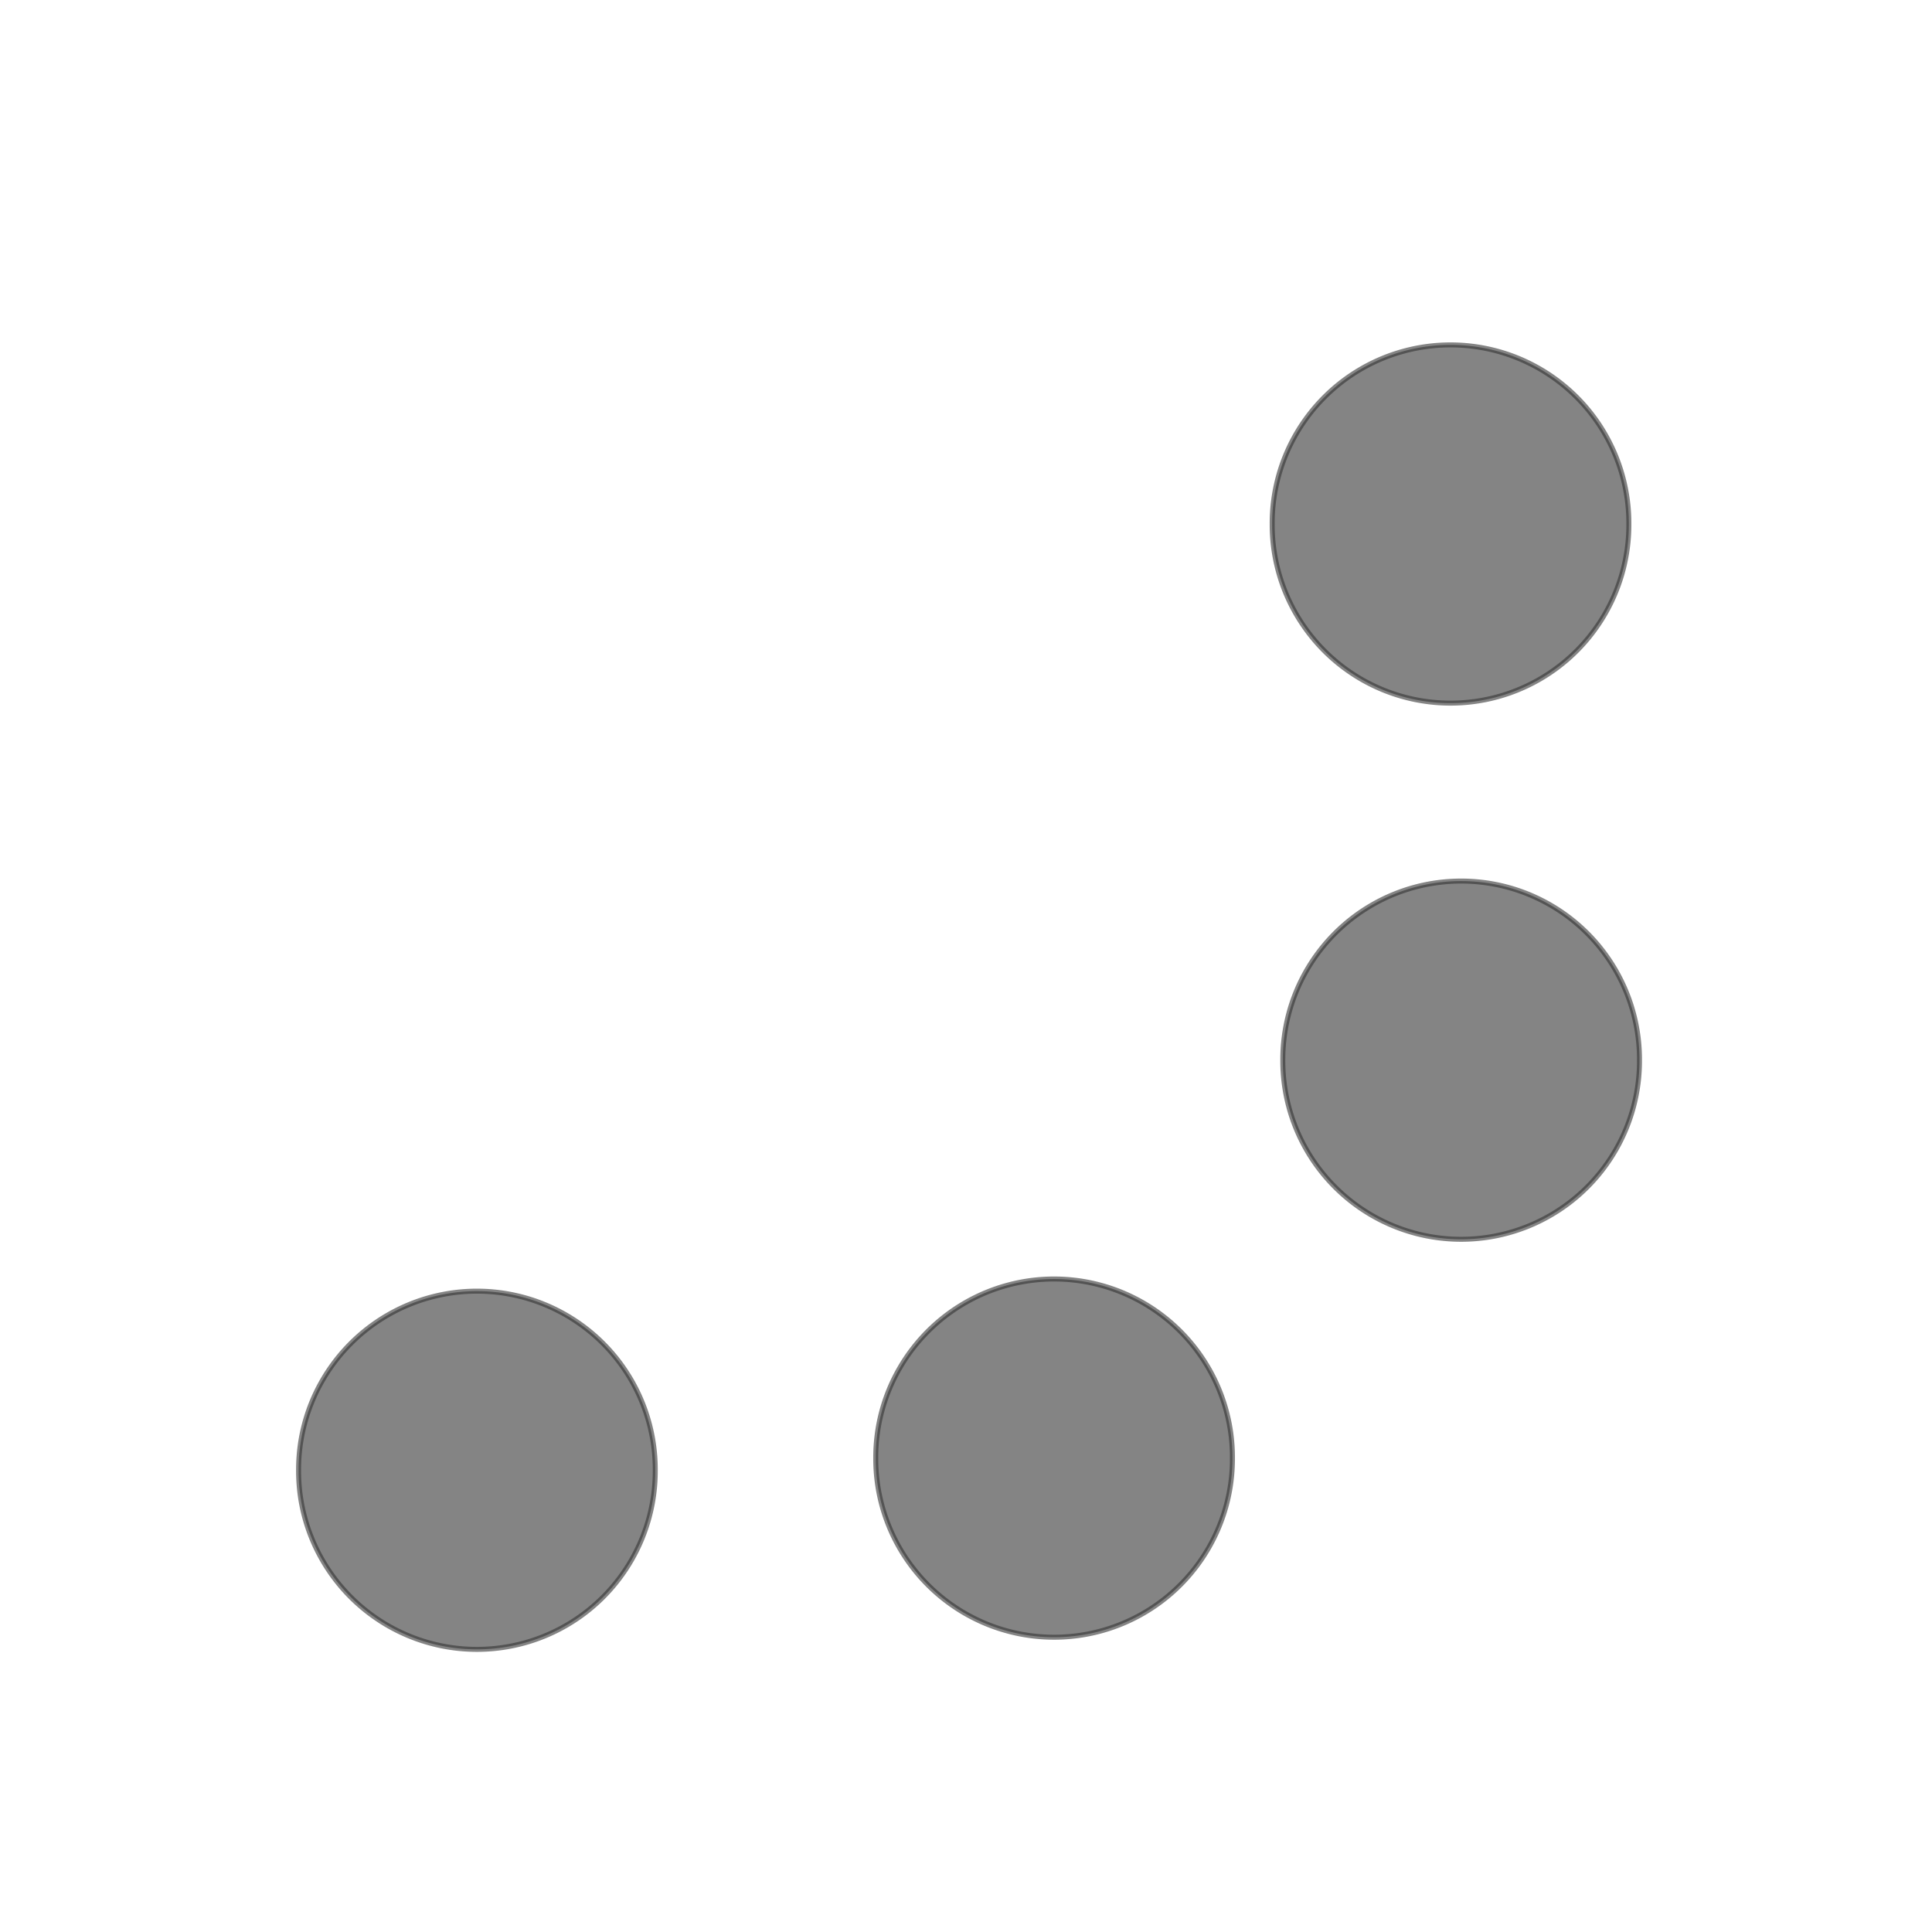 <svg xmlns="http://www.w3.org/2000/svg" xmlns:svg="http://www.w3.org/2000/svg" id="svg3000" width="580" height="580" x="0" y="0" enable-background="new 0 0 580 580" version="1.1" viewBox="0 0 580 580" xml:space="preserve"><path id="path7852" fill="#333" fill-opacity=".6" fill-rule="nonzero" stroke="#333" stroke-dasharray="none" stroke-linecap="square" stroke-linejoin="miter" stroke-miterlimit="4" stroke-opacity=".6" stroke-width="1.5" d="m 519.088,364.324 a 53.538,53.538 0 1 1 -107.075,0 53.538,53.538 0 1 1 107.075,0 z" transform="translate(-30.094,-207.013)"/><path id="path7852-7" fill="#333" fill-opacity=".6" fill-rule="nonzero" stroke="#333" stroke-dasharray="none" stroke-linecap="square" stroke-linejoin="miter" stroke-miterlimit="4" stroke-opacity=".6" stroke-width="1.5" d="m 519.088,364.324 a 53.538,53.538 0 1 1 -107.075,0 53.538,53.538 0 1 1 107.075,0 z" transform="translate(-26.903,-46.053)"/><path id="path7852-4" fill="#333" fill-opacity=".6" fill-rule="nonzero" stroke="#333" stroke-dasharray="none" stroke-linecap="square" stroke-linejoin="miter" stroke-miterlimit="4" stroke-opacity=".6" stroke-width="1.5" d="m 519.088,364.324 a 53.538,53.538 0 1 1 -107.075,0 53.538,53.538 0 1 1 107.075,0 z" transform="translate(-149.104,73.412)"/><path id="path7852-8" fill="#333" fill-opacity=".6" fill-rule="nonzero" stroke="#333" stroke-dasharray="none" stroke-linecap="square" stroke-linejoin="miter" stroke-miterlimit="4" stroke-opacity=".6" stroke-width="1.5" d="m 519.088,364.324 a 53.538,53.538 0 1 1 -107.075,0 53.538,53.538 0 1 1 107.075,0 z" transform="translate(-322.374,77.06)"/></svg>